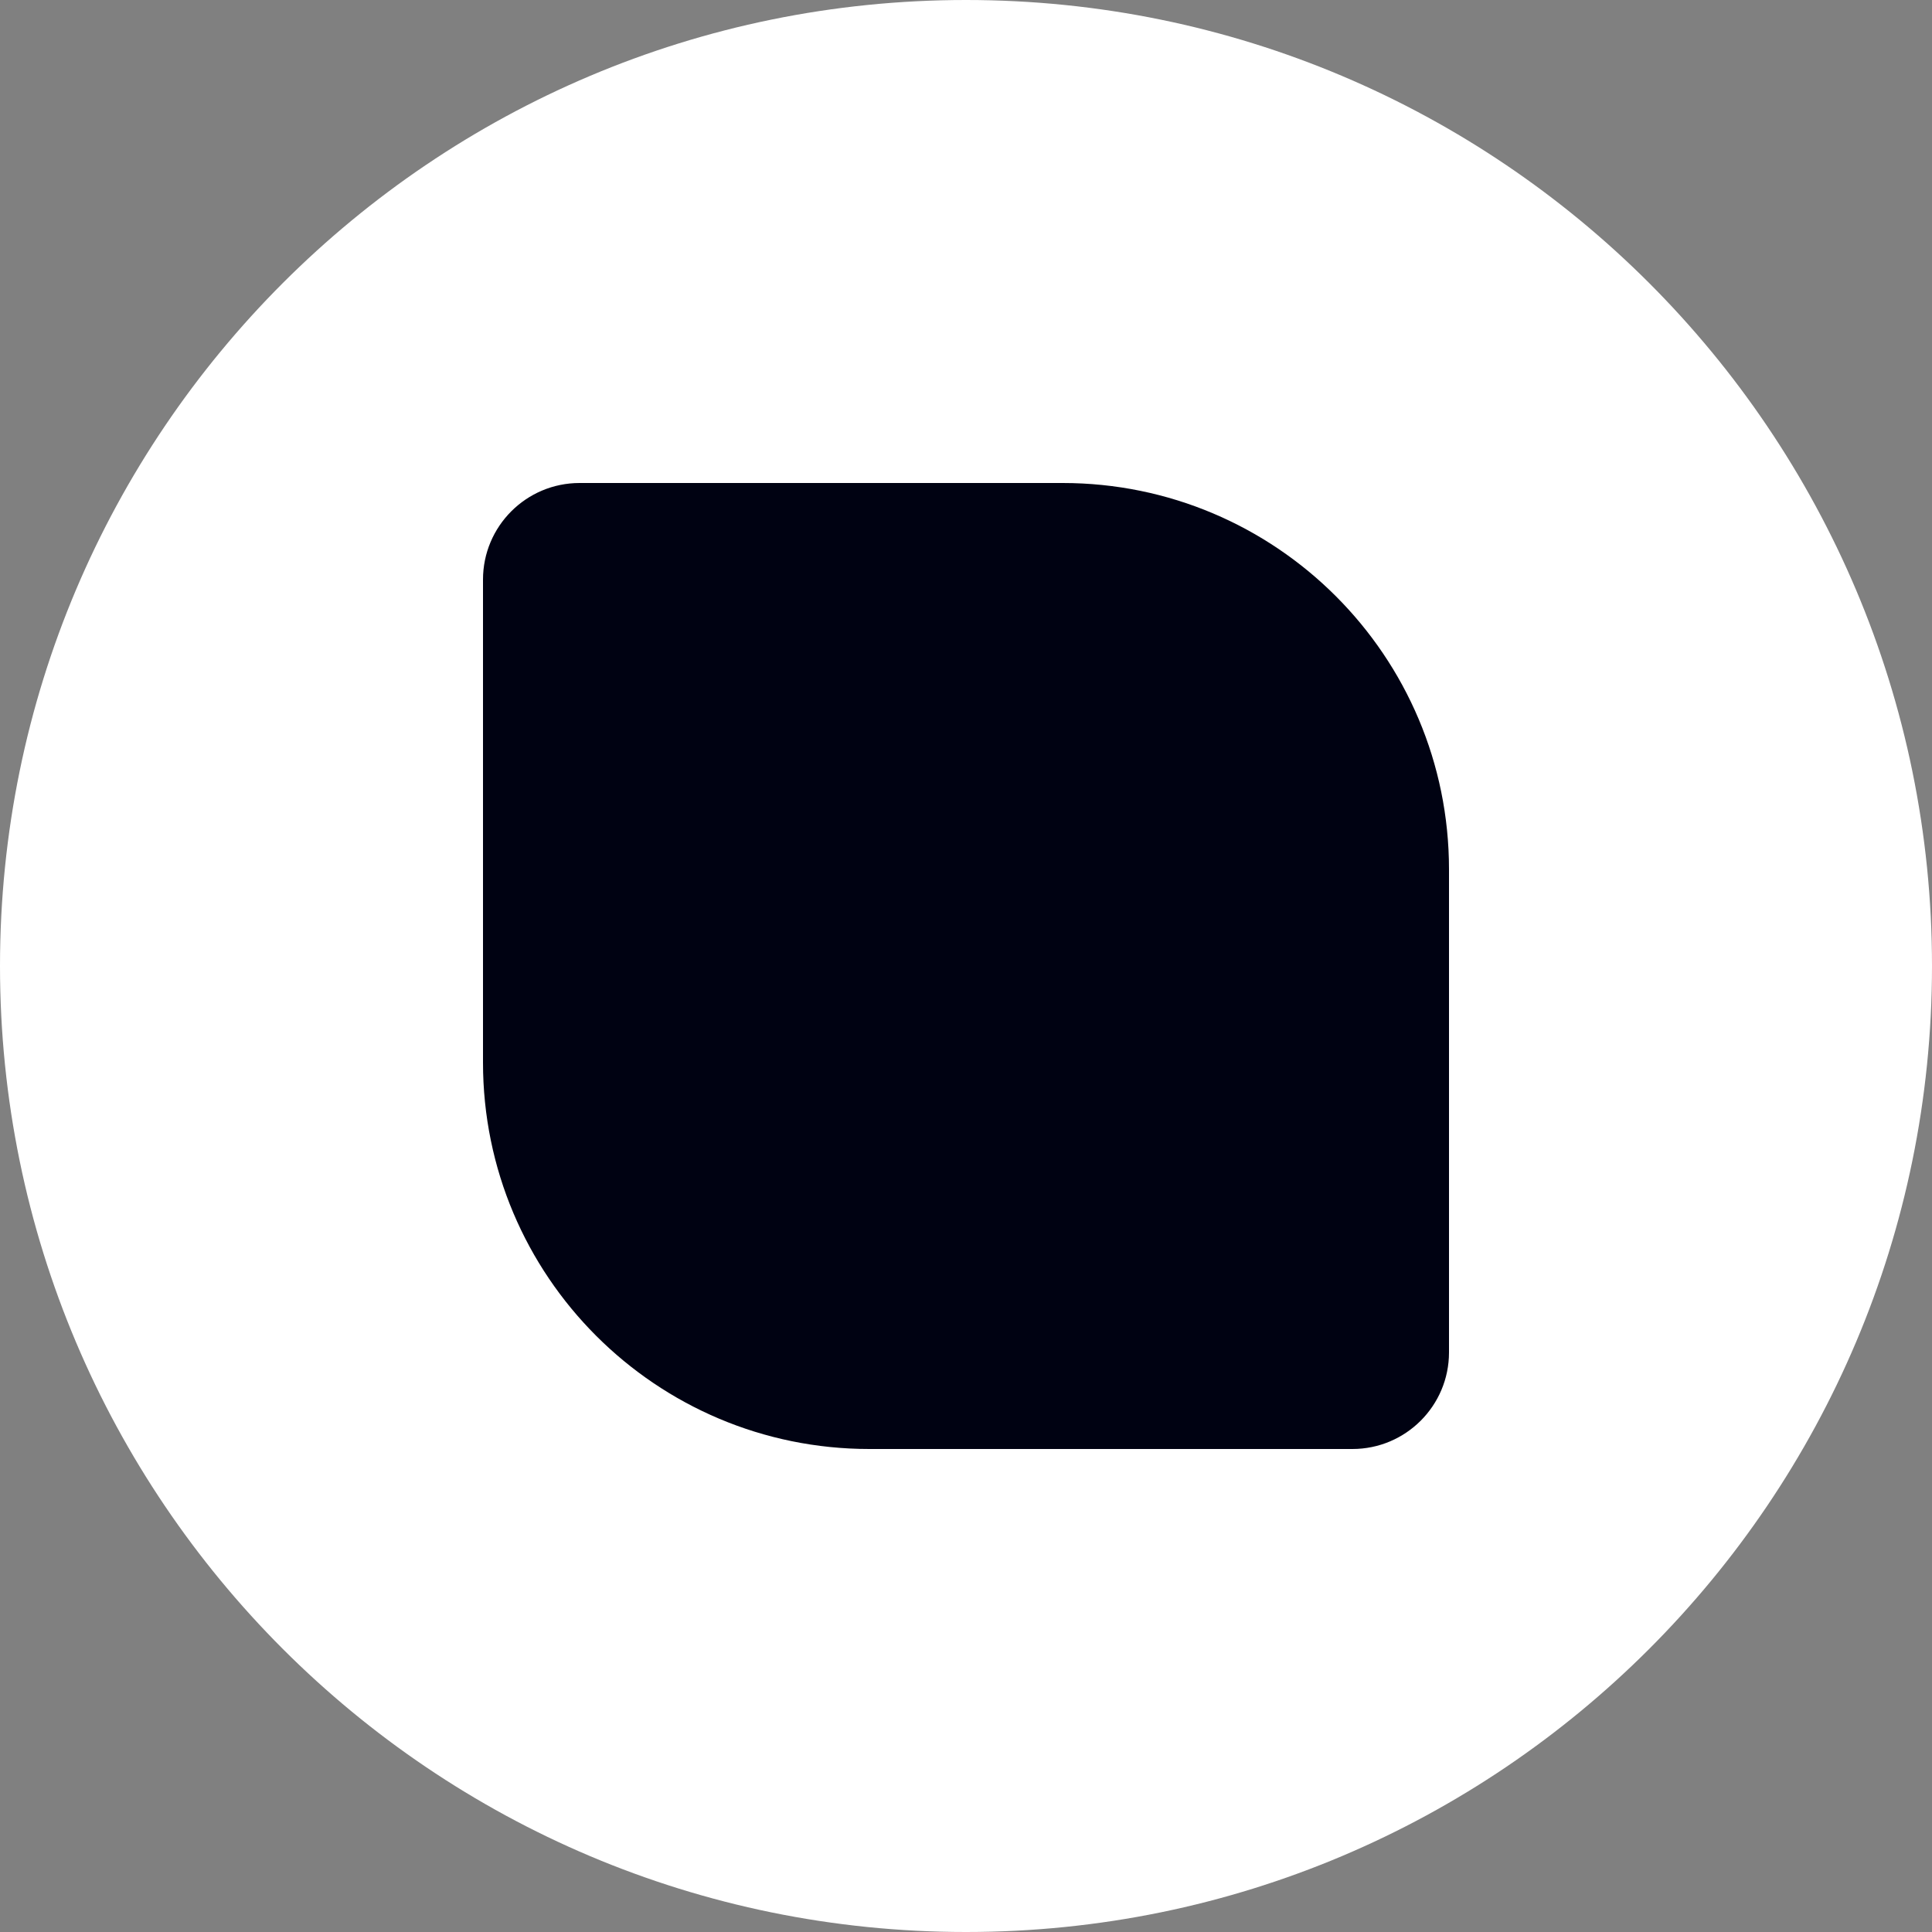<svg width="100" height="100" viewBox="0 0 100 100" fill="none" xmlns="http://www.w3.org/2000/svg">
<rect x="0" y="0" width="100" height="100" fill="#808080" stroke="none"/>
<path d="M0 50C0 22.386 22.386 0 50 0C77.614 0 100 22.386 100 50C100 77.614 77.614 100 50 100C22.386 100 0 77.614 0 50Z" fill="white"/>
<path d="M25 30C25 27.239 27.239 25 30 25H55C66.046 25 75 33.954 75 45V70C75 72.761 72.761 75 70 75H45C33.954 75 25 66.046 25 55V30Z" fill="#000212"/>
</svg>
